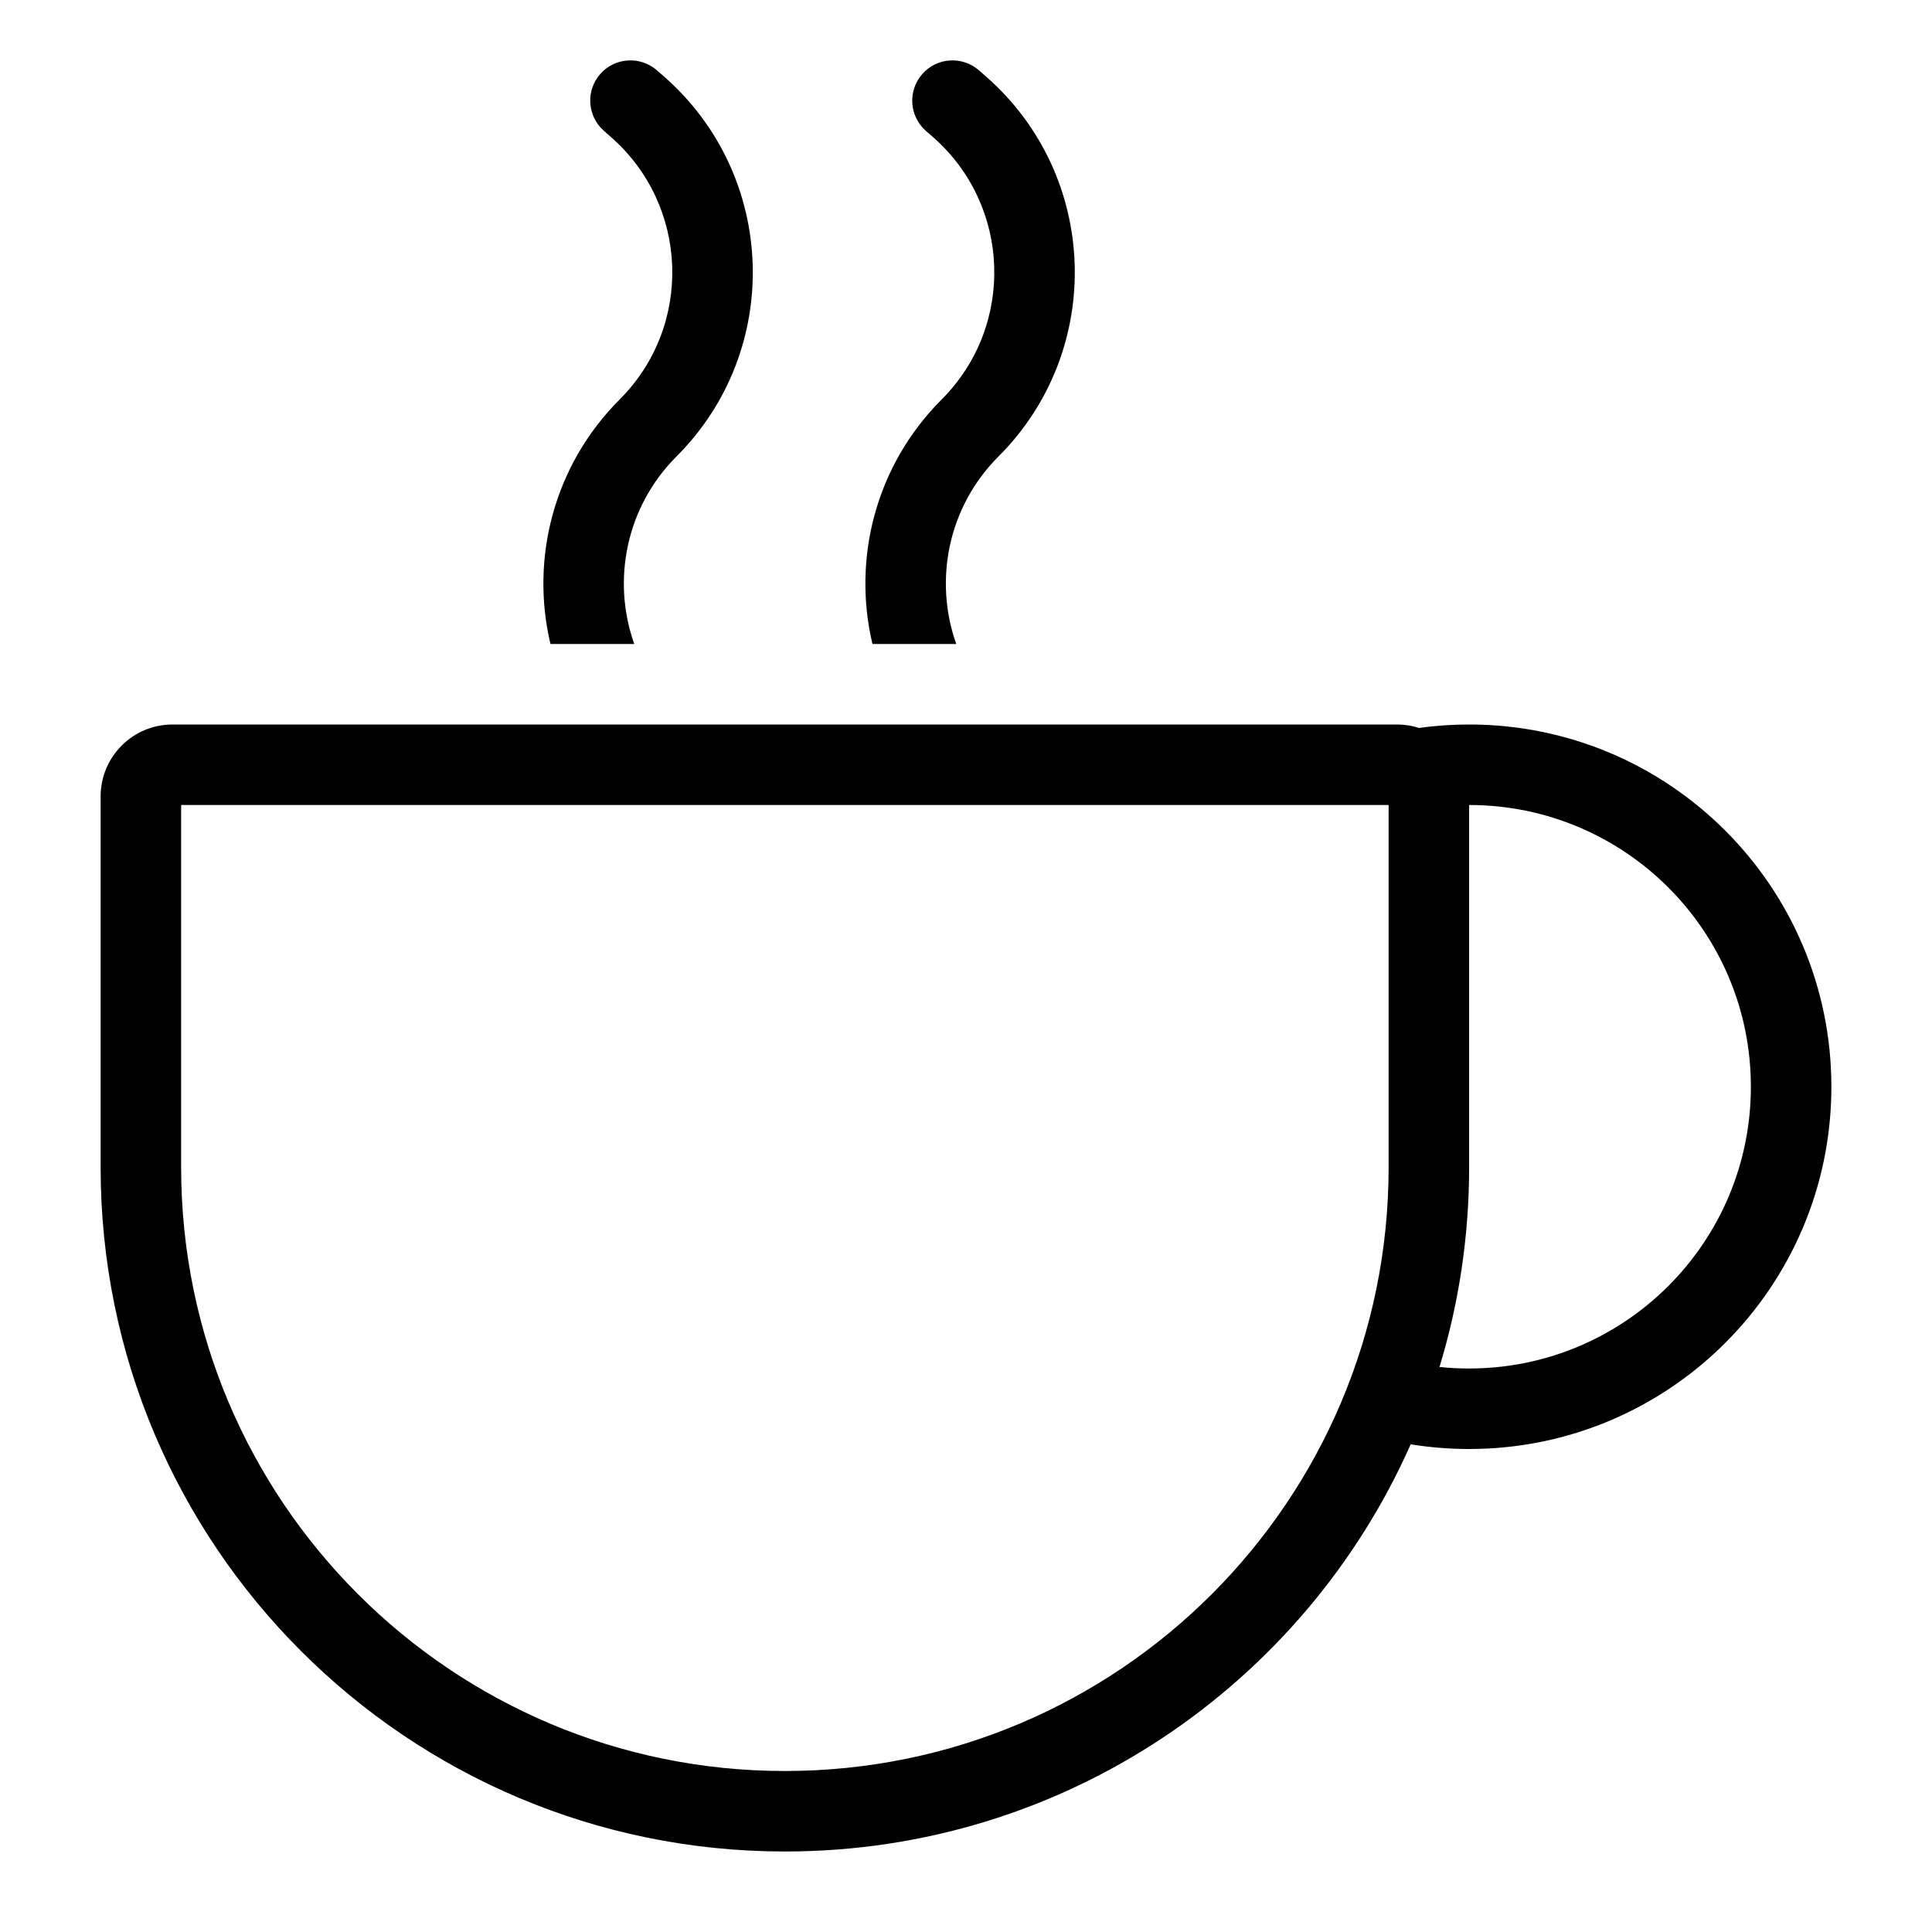 <svg width="24" height="24" viewBox="0 0 24 24" fill="none" xmlns="http://www.w3.org/2000/svg">
<path d="M8.404 5.67C9.727 4.347 9.655 2.181 8.247 0.949L8.161 0.874C7.953 0.692 7.637 0.713 7.455 0.921C7.274 1.129 7.295 1.444 7.503 1.626L7.589 1.702C8.561 2.553 8.611 4.049 7.697 4.963C6.874 5.787 6.587 6.944 6.838 8H7.879C7.599 7.213 7.774 6.3 8.404 5.67Z" fill="black"/>
<path d="M12.404 5.67C11.774 6.3 11.599 7.213 11.879 8H10.838C10.587 6.944 10.874 5.787 11.697 4.963C12.611 4.049 12.561 2.553 11.589 1.702L11.502 1.626C11.295 1.444 11.274 1.129 11.456 0.921C11.637 0.713 11.953 0.692 12.161 0.874L12.247 0.949C13.655 2.181 13.727 4.347 12.404 5.67Z" fill="black"/>
<path fill-rule="evenodd" clip-rule="evenodd" d="M1.25 9.894C1.25 9.4 1.65 9 2.144 9H17.356C17.451 9 17.543 9.015 17.629 9.043C17.832 9.014 18.039 9 18.25 9C20.735 9 22.75 11.015 22.75 13.5C22.75 15.985 20.735 18 18.25 18C18.003 18 17.761 17.98 17.524 17.942C16.203 20.922 13.219 23 9.75 23C5.056 23 1.25 19.194 1.25 14.5V9.894ZM18.25 14.5V10C20.183 10 21.75 11.567 21.75 13.5C21.75 15.433 20.183 17 18.25 17C18.126 17 18.003 16.994 17.882 16.981C18.121 16.196 18.25 15.363 18.25 14.5ZM2.25 10V14.5C2.25 18.642 5.608 22 9.75 22C13.892 22 17.25 18.642 17.25 14.5V10H2.25Z" fill="black"/>
</svg>
